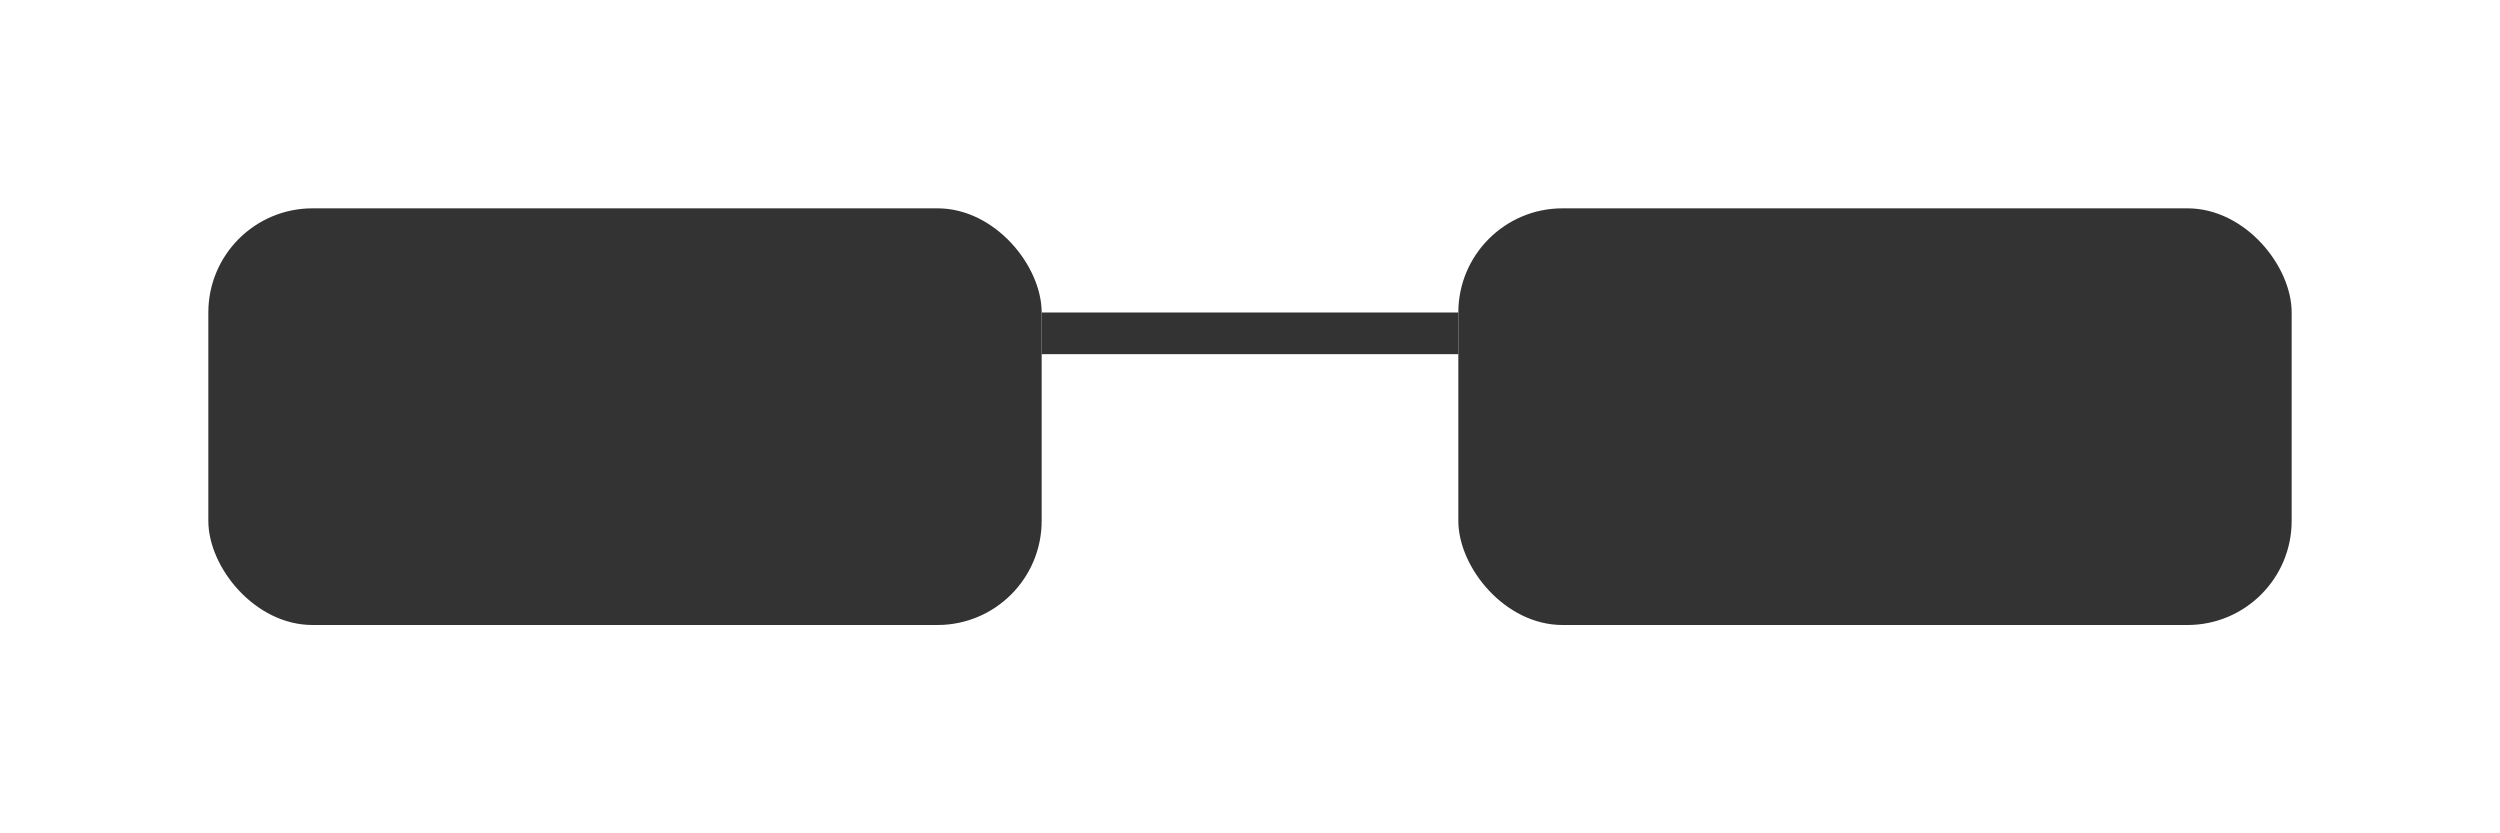 <?xml version="1.0" encoding="UTF-8"?>
<svg width="120" height="40" viewBox="0 0 120 40" xmlns="http://www.w3.org/2000/svg">
  <rect x="10" y="10" width="40" height="20" fill="#333" rx="5"/>
  <rect x="70" y="10" width="40" height="20" fill="#333" rx="5"/>
  <rect x="50" y="15" width="20" height="2" fill="#333"/>
</svg>
